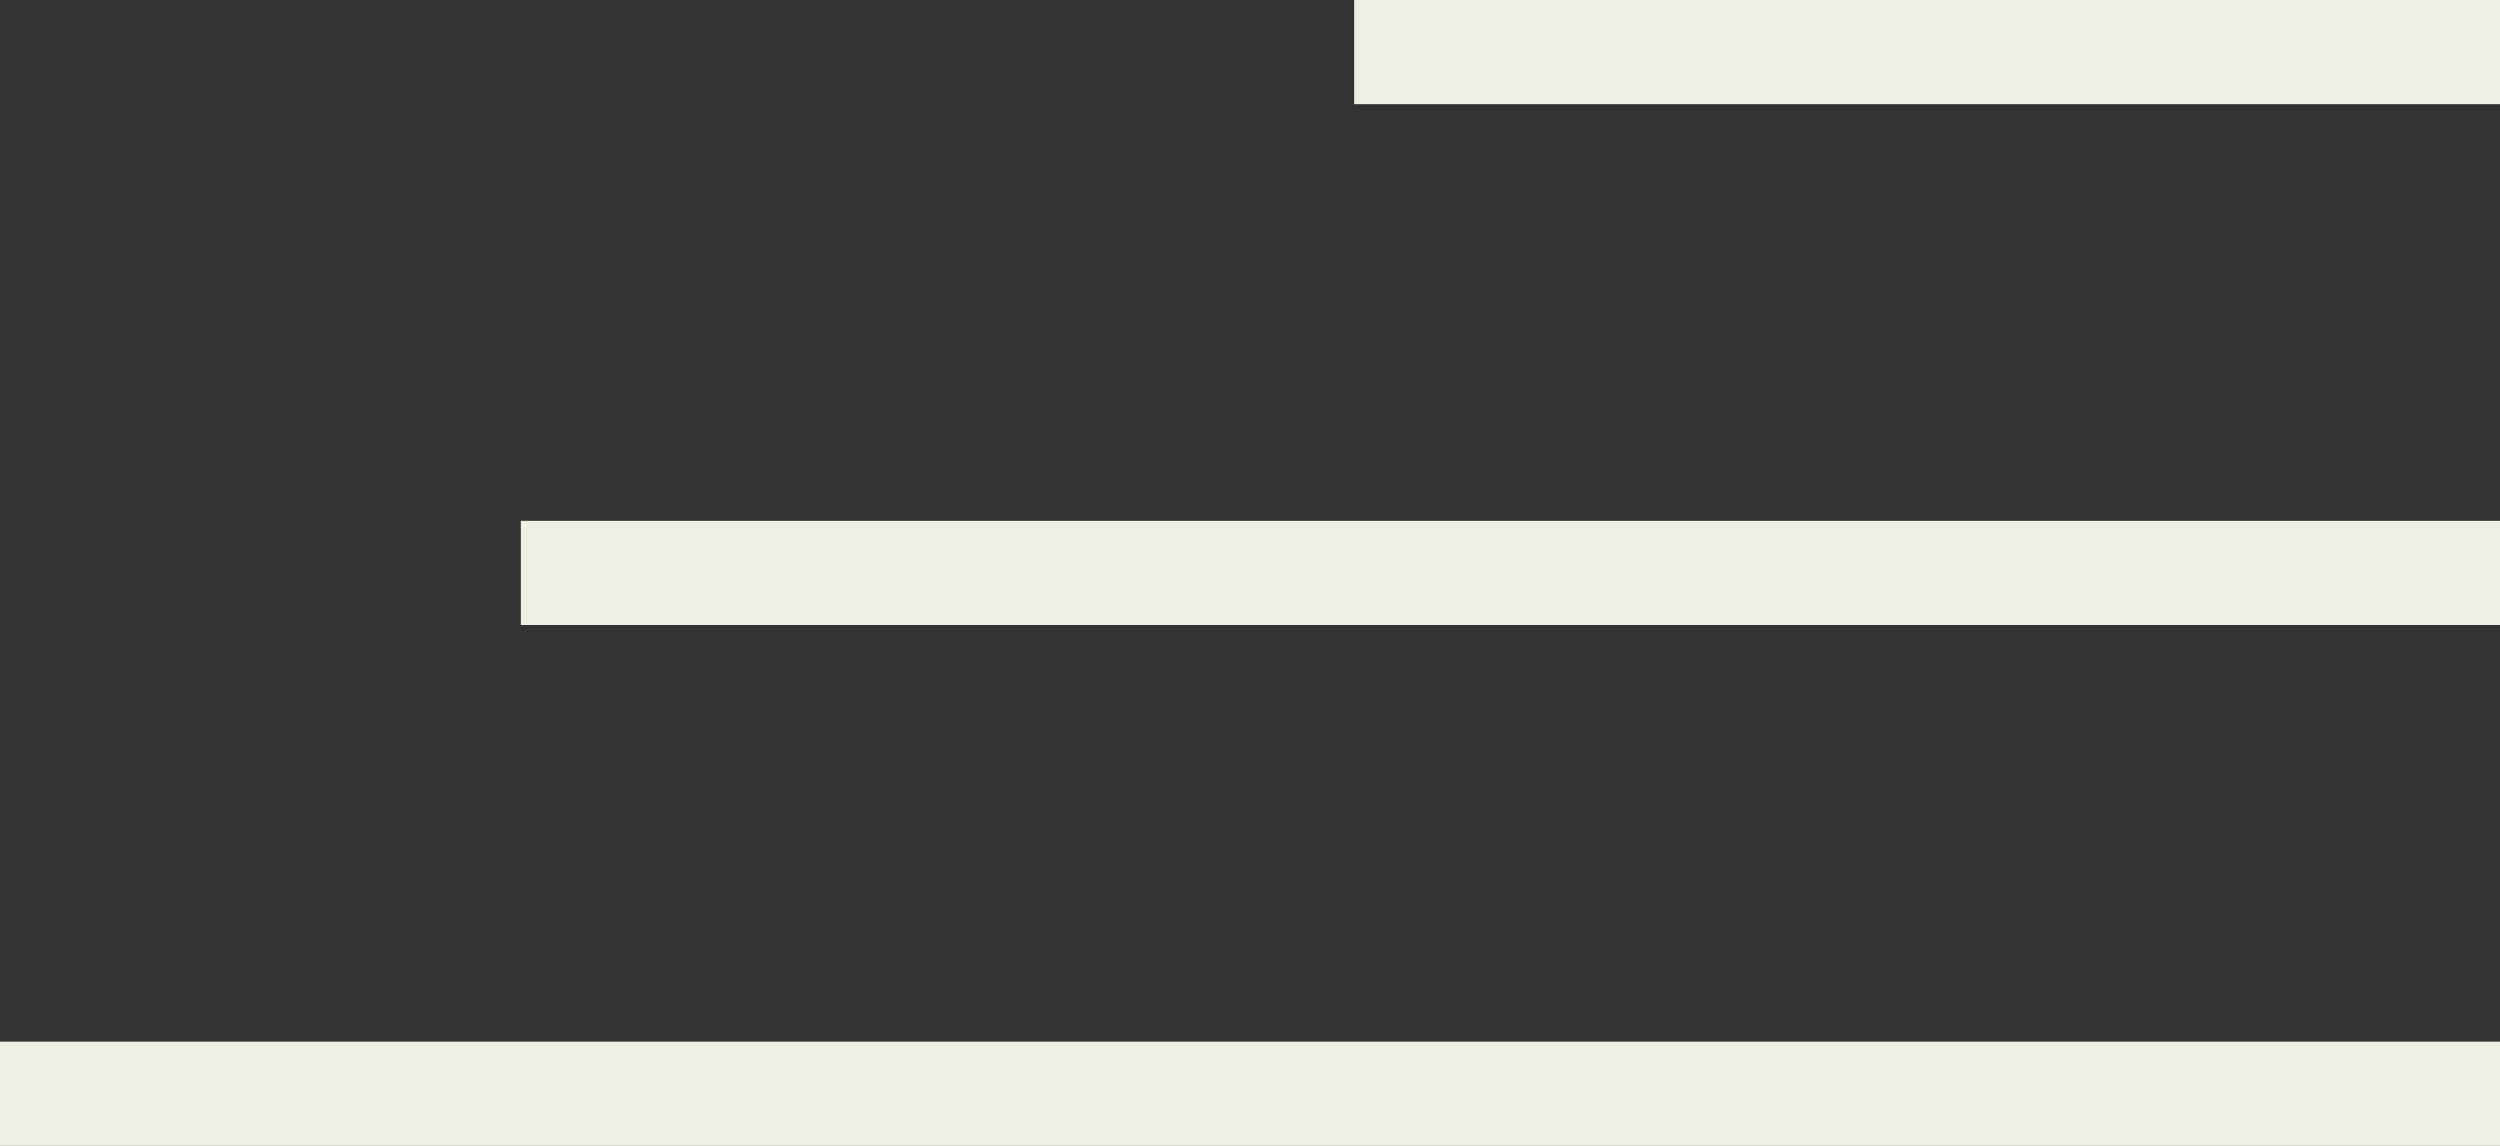 <svg width="24" height="11" viewBox="0 0 24 11" fill="none" xmlns="http://www.w3.org/2000/svg">
<rect x="0" y="0" width="24" height="11" fill="#333333" stroke="none"/>
<path d="M13 0H24V1H13V0Z" fill="#EFEFE5"/>
<path d="M5 5H24V6H5V5Z" fill="#EFEFE5"/>
<rect y="10" width="24" height="1" fill="#EFEFE5"/>
</svg>

